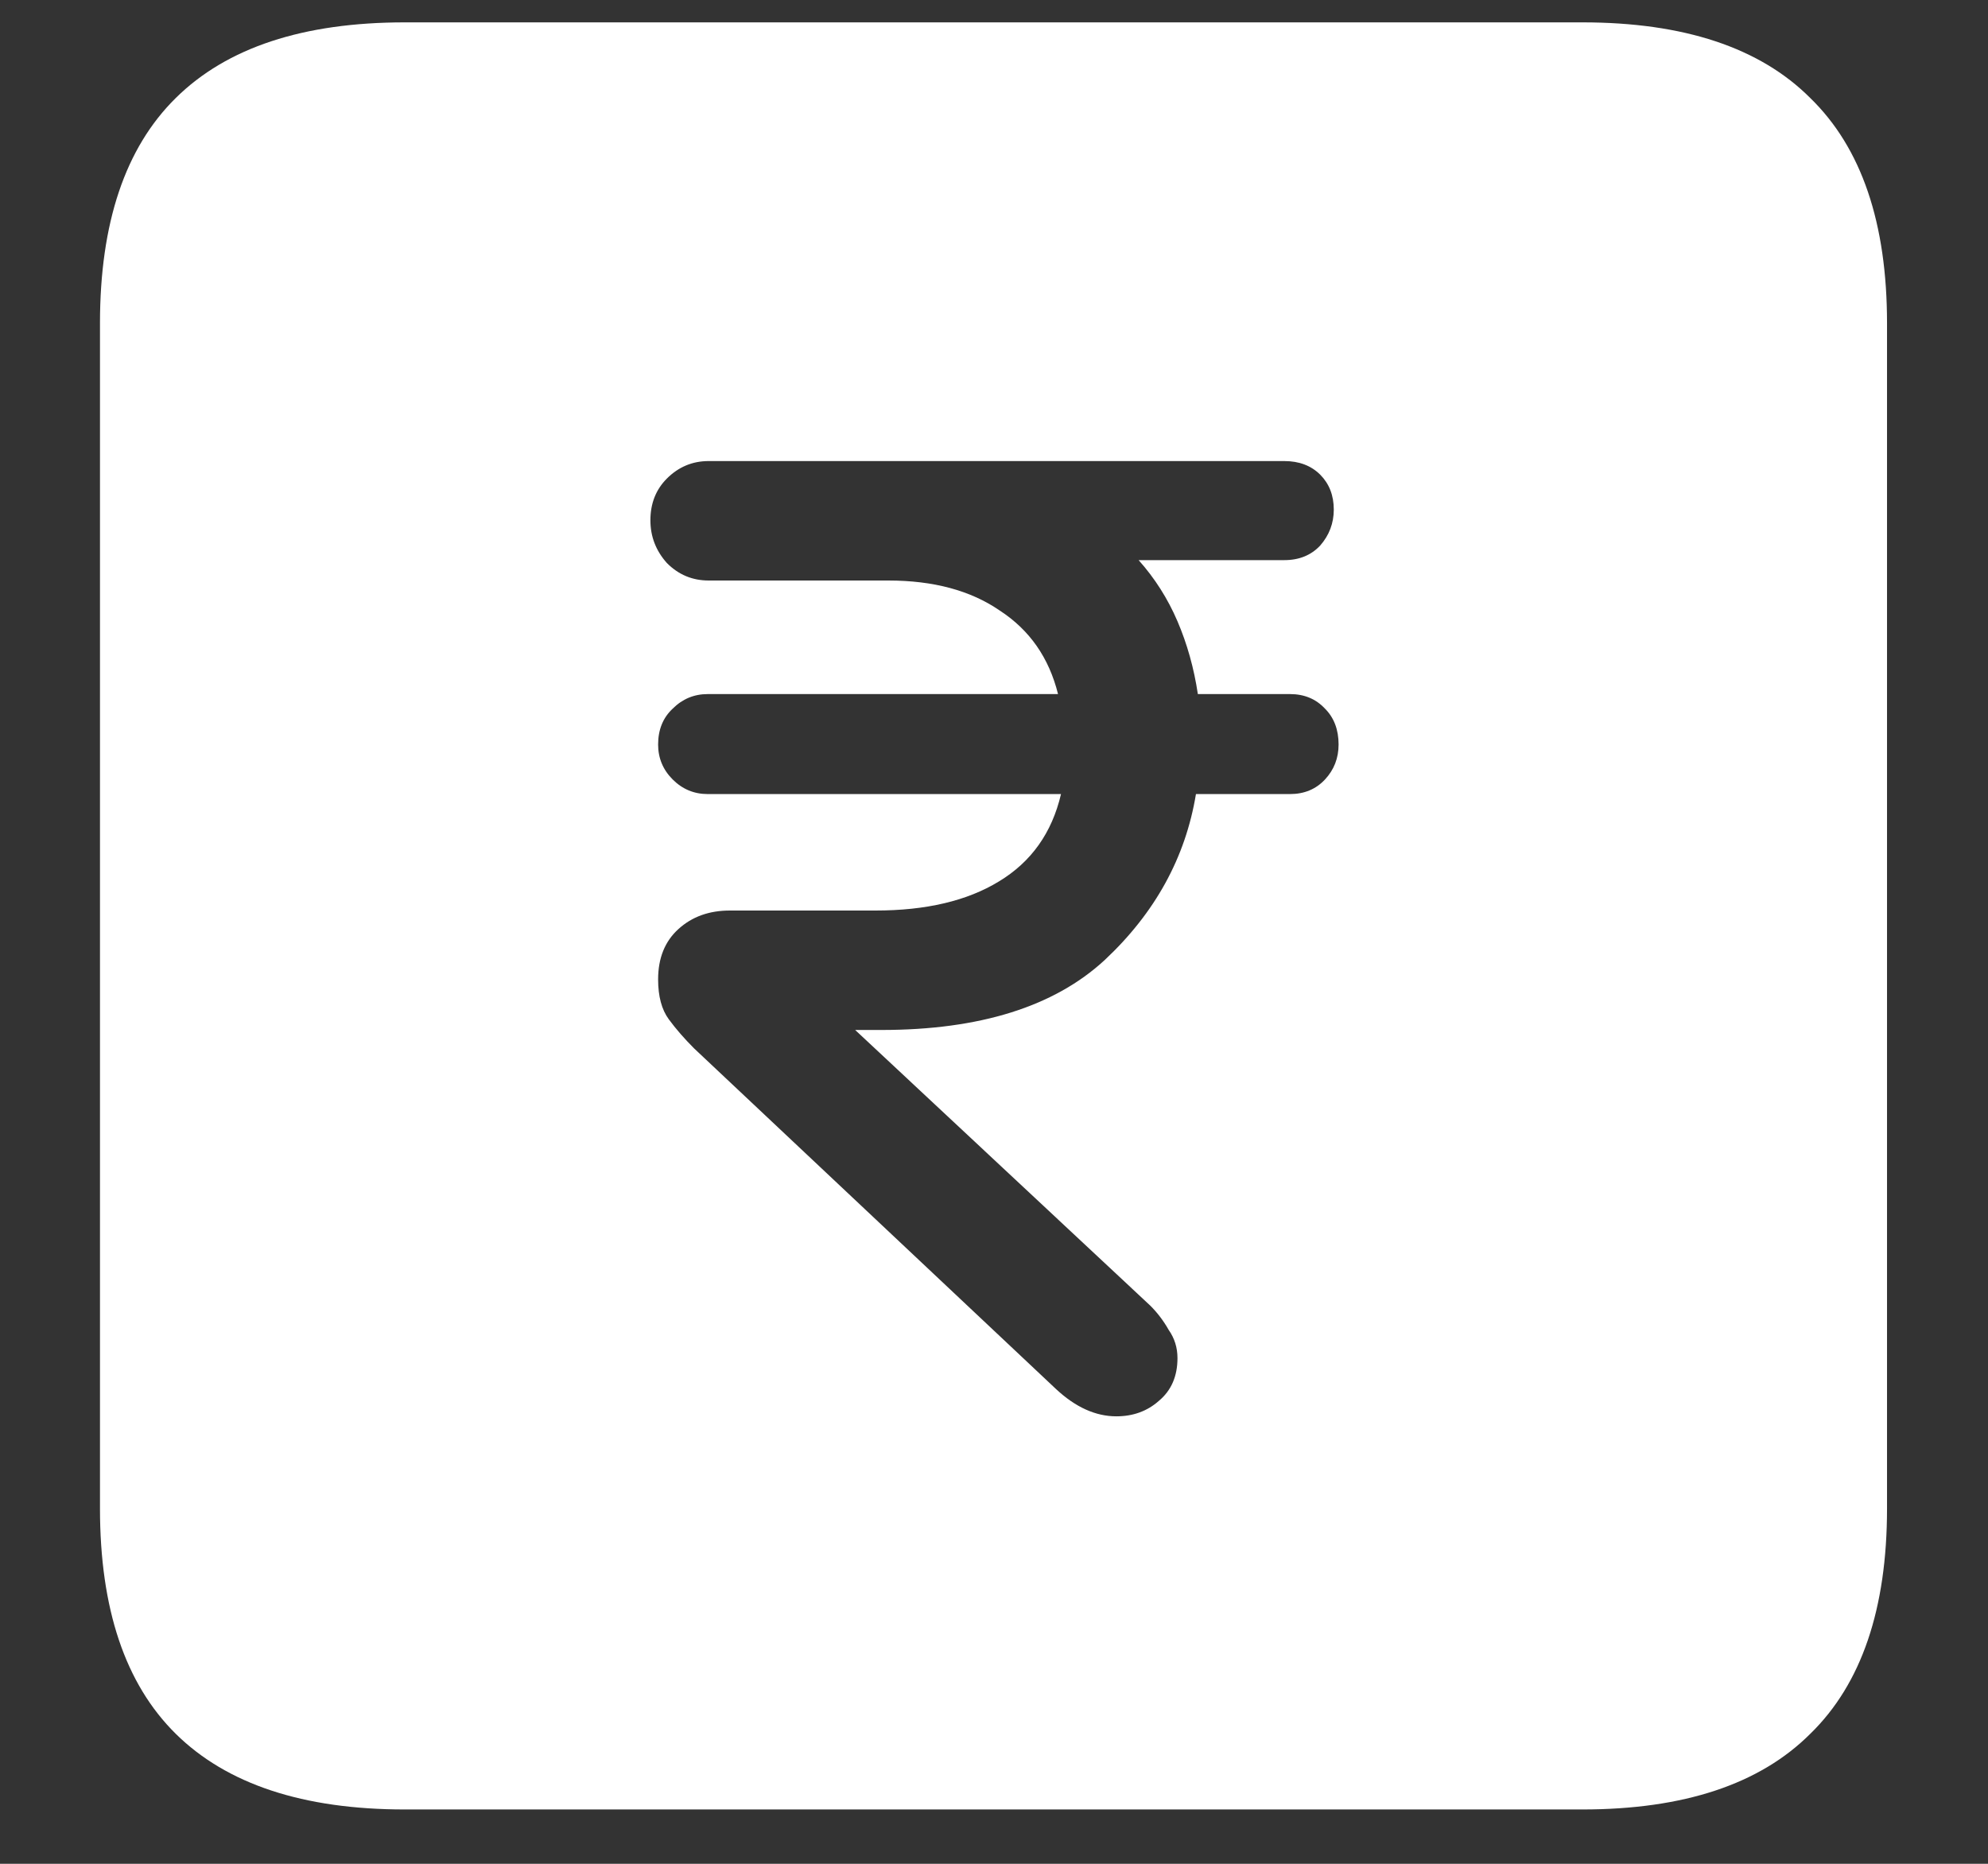 <?xml version="1.0" encoding="UTF-8"?>
<svg xmlns="http://www.w3.org/2000/svg" xmlns:xlink="http://www.w3.org/1999/xlink" width="24" height="22.5" viewBox="0 0 24 22.5" version="1.1">
<rect x="0" y="0" width="24" height="22.5" fill="#333333" stroke="none"/>
<g id="surface1">
<path style=" stroke:none;fill-rule:nonzero;fill:rgb(100%,100%,100%);fill-opacity:1;" d="M 4.887 21.844 L 19.102 21.844 C 20.328 21.844 21.246 21.539 21.855 20.93 C 22.473 20.328 22.781 19.422 22.781 18.211 L 22.781 3.902 C 22.781 2.691 22.473 1.785 21.855 1.184 C 21.246 0.574 20.328 0.27 19.102 0.27 L 4.887 0.27 C 3.66 0.27 2.738 0.574 2.121 1.184 C 1.512 1.785 1.207 2.691 1.207 3.902 L 1.207 18.211 C 1.207 19.422 1.512 20.328 2.121 20.93 C 2.738 21.539 3.66 21.844 4.887 21.844 Z M 13.477 17.098 C 13.227 17.098 12.984 16.988 12.75 16.77 L 8.379 12.656 C 8.262 12.539 8.16 12.422 8.074 12.305 C 7.988 12.188 7.945 12.027 7.945 11.824 C 7.945 11.566 8.027 11.363 8.191 11.215 C 8.355 11.066 8.562 10.992 8.812 10.992 L 10.57 10.992 C 11.18 10.992 11.676 10.875 12.059 10.641 C 12.449 10.406 12.699 10.055 12.809 9.586 L 8.543 9.586 C 8.379 9.586 8.238 9.527 8.121 9.41 C 8.004 9.293 7.945 9.152 7.945 8.988 C 7.945 8.809 8.004 8.664 8.121 8.555 C 8.238 8.438 8.379 8.379 8.543 8.379 L 12.773 8.379 C 12.664 7.941 12.43 7.605 12.07 7.371 C 11.719 7.129 11.27 7.008 10.723 7.008 L 8.555 7.008 C 8.359 7.008 8.191 6.938 8.051 6.797 C 7.918 6.648 7.852 6.477 7.852 6.281 C 7.852 6.078 7.918 5.91 8.051 5.777 C 8.191 5.637 8.359 5.566 8.555 5.566 L 11.801 5.566 C 11.996 5.566 12.188 5.566 12.375 5.566 C 12.57 5.566 12.766 5.566 12.961 5.566 L 15.504 5.566 C 15.684 5.566 15.828 5.621 15.938 5.73 C 16.047 5.84 16.102 5.98 16.102 6.152 C 16.102 6.316 16.047 6.461 15.938 6.586 C 15.828 6.703 15.684 6.762 15.504 6.762 L 13.746 6.762 C 13.941 6.98 14.098 7.227 14.215 7.5 C 14.332 7.773 14.414 8.066 14.461 8.379 L 15.574 8.379 C 15.746 8.379 15.887 8.438 15.996 8.555 C 16.105 8.664 16.16 8.809 16.16 8.988 C 16.16 9.152 16.105 9.293 15.996 9.41 C 15.887 9.527 15.746 9.586 15.574 9.586 L 14.438 9.586 C 14.312 10.352 13.945 11.02 13.336 11.59 C 12.727 12.152 11.828 12.434 10.641 12.434 L 10.324 12.434 L 13.887 15.762 C 13.973 15.848 14.047 15.945 14.109 16.055 C 14.18 16.156 14.215 16.27 14.215 16.395 C 14.215 16.613 14.141 16.785 13.992 16.91 C 13.852 17.035 13.68 17.098 13.477 17.098 Z M 13.477 17.098 "/>
</g>
</svg>
